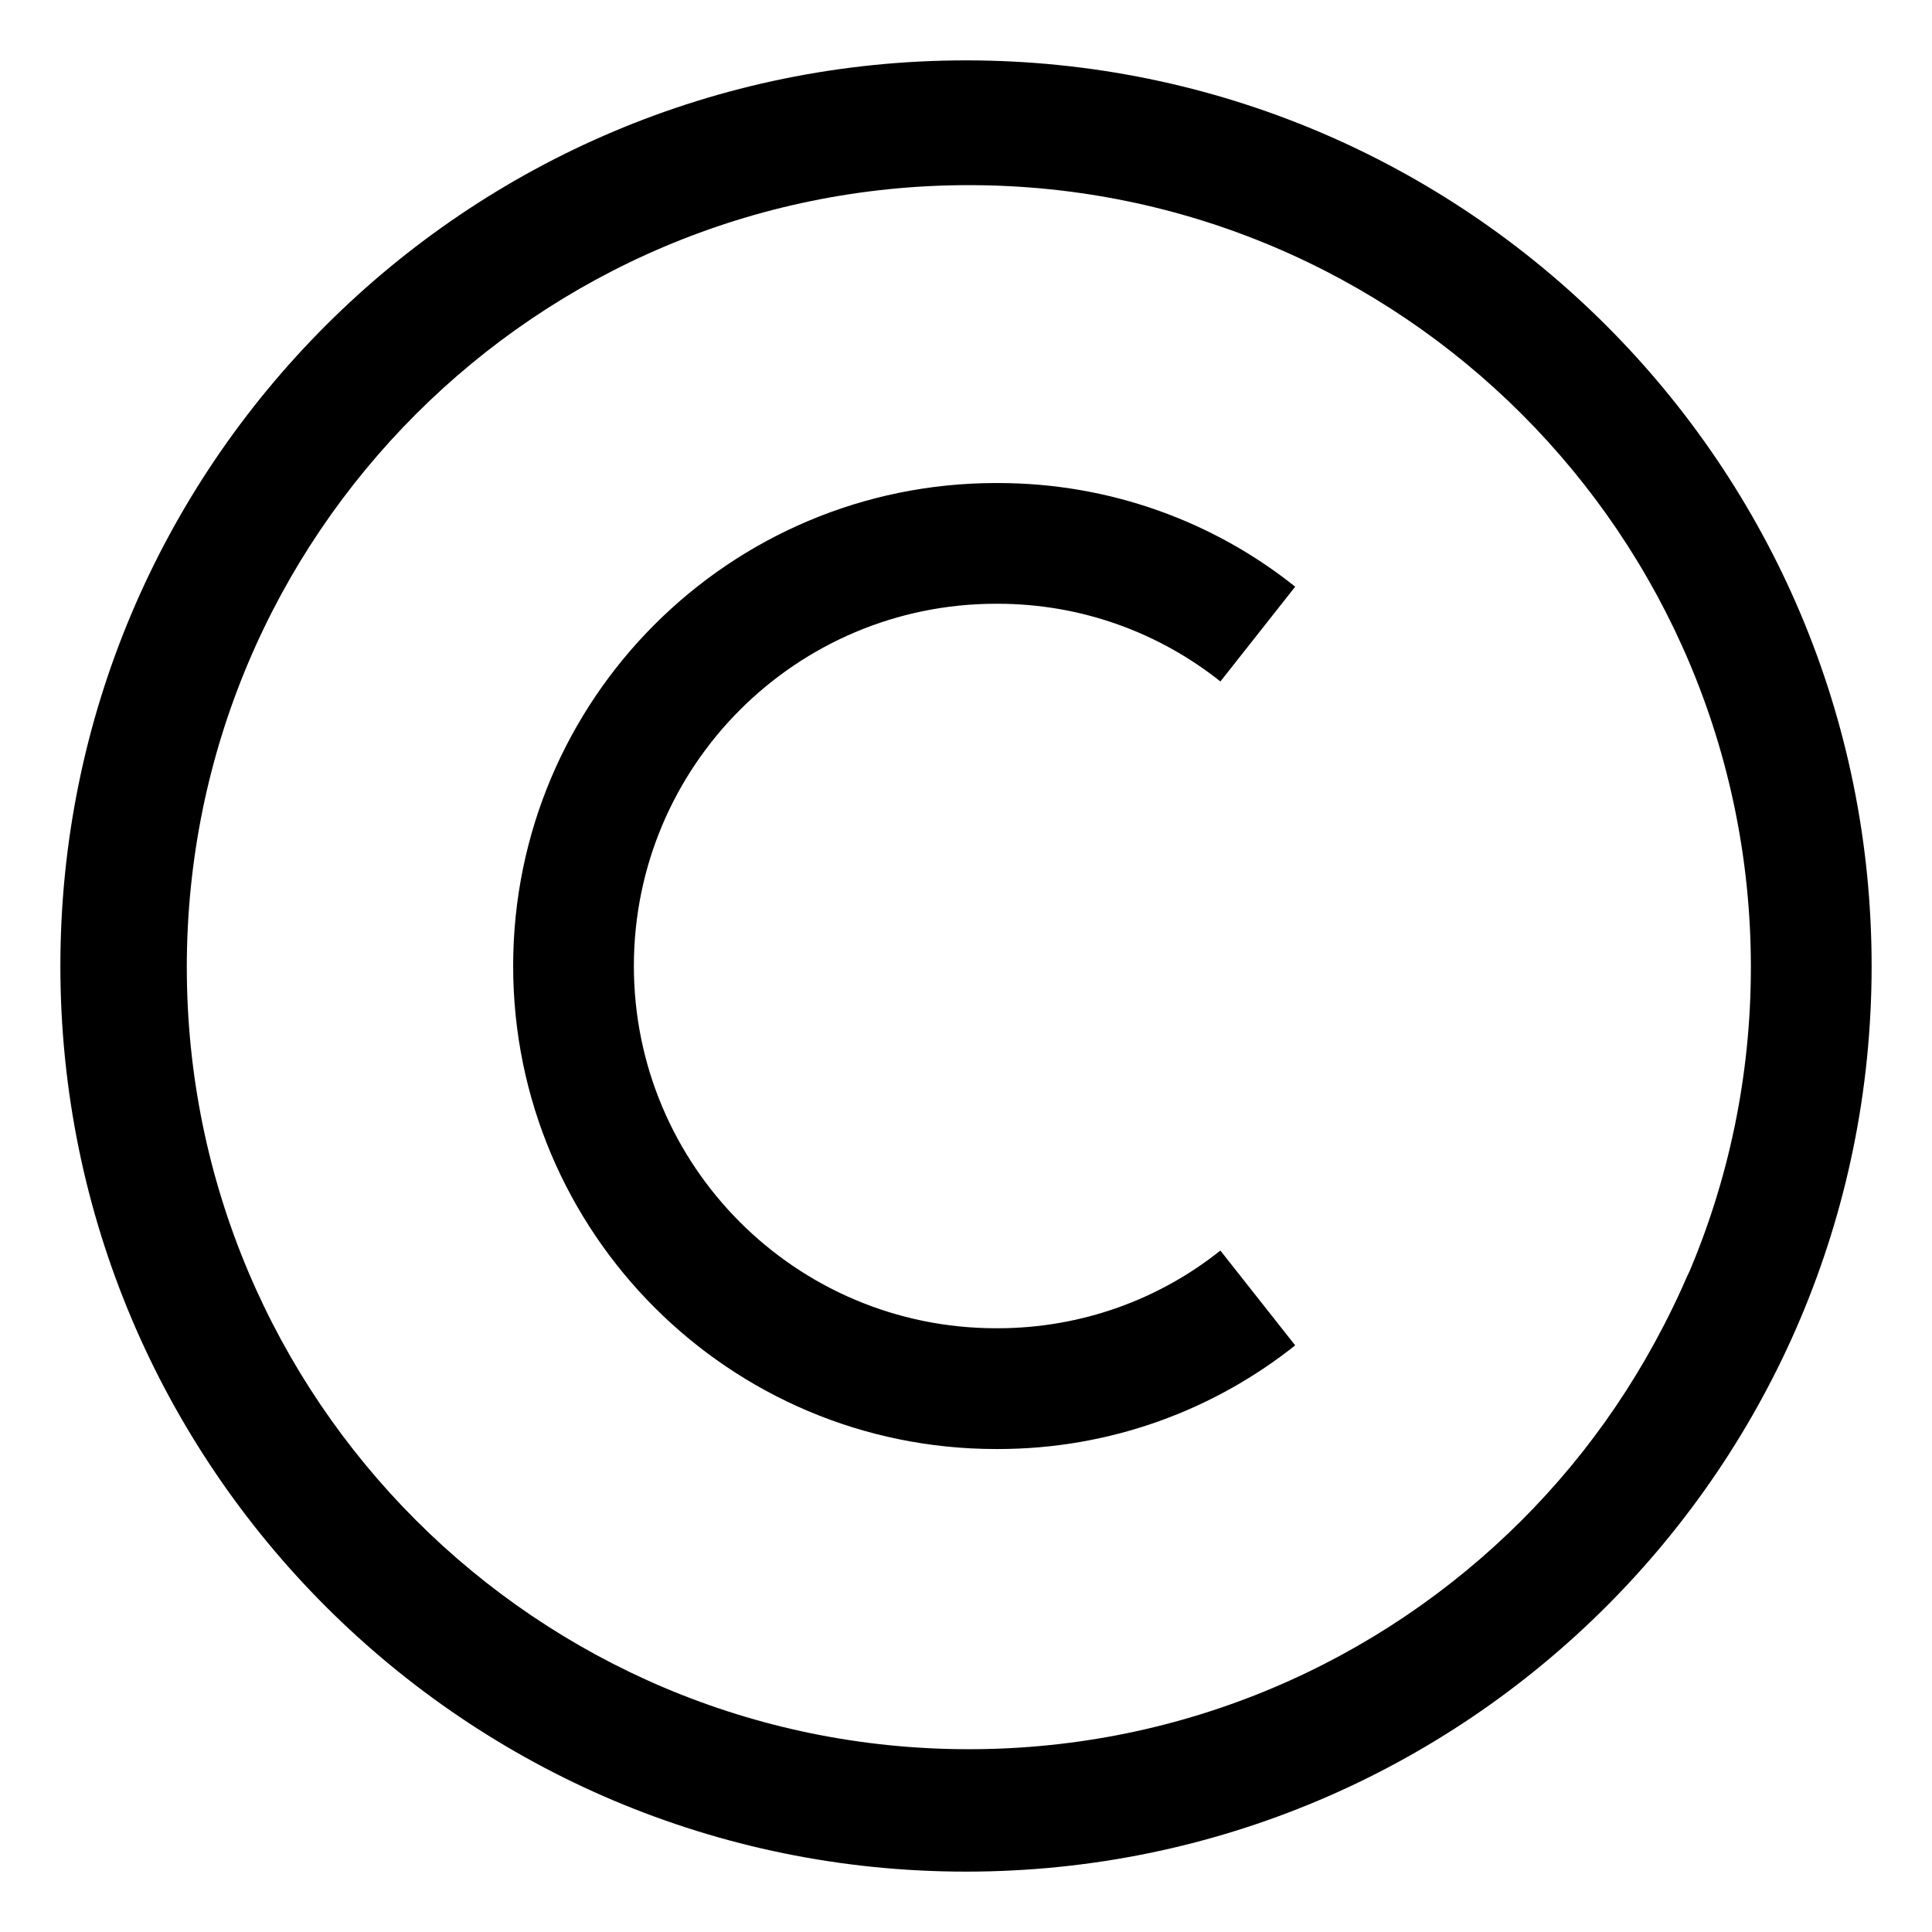 <!-- Generated by IcoMoon.io -->
<svg version="1.1" xmlns="http://www.w3.org/2000/svg" width="64" height="64" viewBox="0 0 64 64">
<title>copyright</title>
<path d="M33 20c0.013-0 0.029-0 0.044-0 2.801 0 5.376 0.97 7.407 2.593l-0.024-0.018 2.478-3.14c-2.677-2.14-6.111-3.434-9.848-3.434-0.020 0-0.040 0-0.061 0h0.003c-8.837 0-16 7.163-16 16s7.163 16 16 16v0c0.017 0 0.037 0 0.057 0 3.737 0 7.172-1.294 9.88-3.459l-0.032 0.024-2.478-3.14c-2.007 1.604-4.582 2.574-7.383 2.574-0.016 0-0.031 0-0.047-0h0.002c-6.627 0-12-5.373-12-12s5.373-12 12-12v0z"></path>
<path d="M32 2c-16.569 0-30 13.431-30 30s13.431 30 30 30 30-13.431 30-30-13.431-30-30-30zM50.385 50.385c-4.685 4.672-11.151 7.56-18.291 7.56-14.308 0-25.906-11.599-25.906-25.906s11.599-25.906 25.906-25.906c14.308 0 25.906 11.599 25.906 25.906 0 3.64-0.751 7.105-2.106 10.248l0.065-0.168c-1.378 3.213-3.258 5.957-5.573 8.265l-0.001 0.001z"></path>
</svg>
